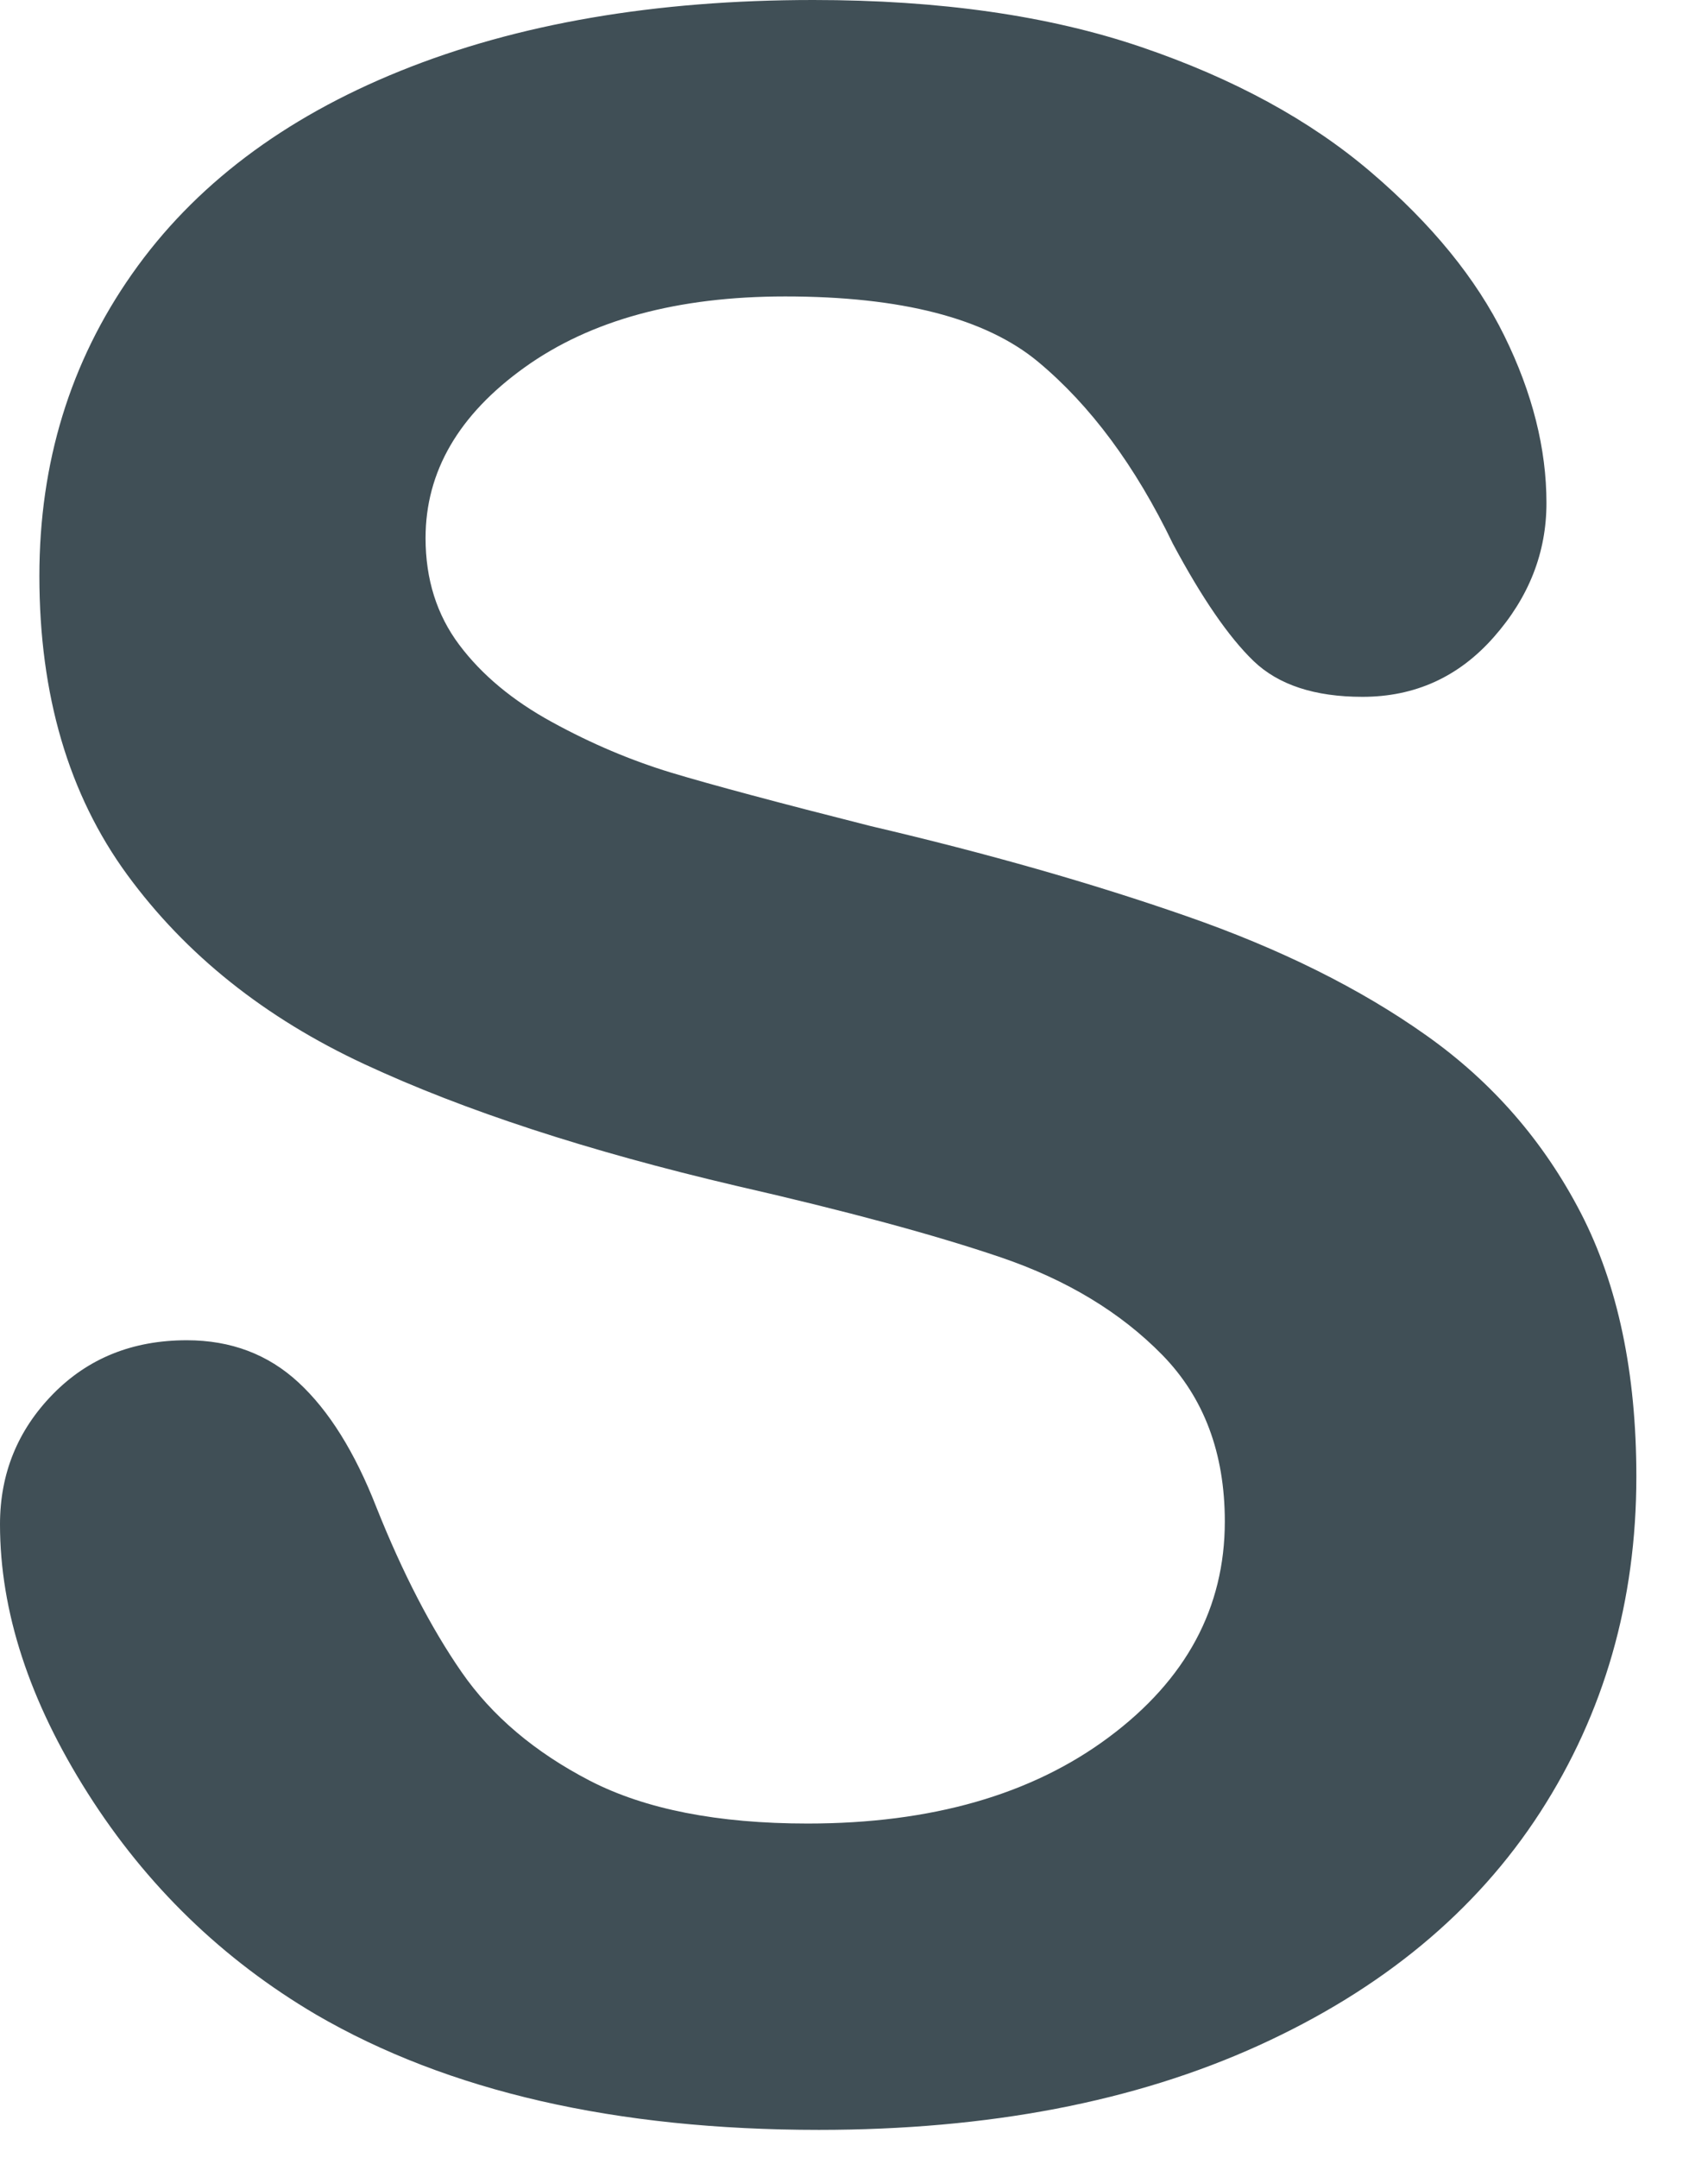 <svg xmlns="http://www.w3.org/2000/svg" width="19" height="24" viewBox="0 0 19 24">
  <path fill="#404F56" fill-rule="evenodd" d="M45.203,184.422 C45.203,185.807 44.846,187.052 44.133,188.156 C43.419,189.26 42.375,190.125 41,190.75 C39.625,191.375 37.995,191.688 36.109,191.688 C33.849,191.688 31.984,191.26 30.516,190.406 C29.474,189.792 28.628,188.971 27.977,187.945 C27.326,186.919 27,185.922 27,184.953 C27,184.391 27.195,183.909 27.586,183.508 C27.977,183.107 28.474,182.906 29.078,182.906 C29.568,182.906 29.982,183.062 30.32,183.375 C30.659,183.688 30.948,184.151 31.188,184.766 C31.479,185.495 31.794,186.104 32.133,186.594 C32.471,187.083 32.948,187.487 33.562,187.805 C34.177,188.122 34.984,188.281 35.984,188.281 C37.359,188.281 38.477,187.961 39.336,187.32 C40.195,186.68 40.625,185.88 40.625,184.922 C40.625,184.161 40.393,183.544 39.93,183.07 C39.466,182.596 38.867,182.234 38.133,181.984 C37.398,181.734 36.417,181.469 35.188,181.188 C33.542,180.802 32.164,180.352 31.055,179.836 C29.945,179.32 29.065,178.617 28.414,177.727 C27.763,176.836 27.438,175.729 27.438,174.406 C27.438,173.146 27.781,172.026 28.469,171.047 C29.156,170.068 30.151,169.315 31.453,168.789 C32.755,168.263 34.286,168 36.047,168 C37.453,168 38.669,168.174 39.695,168.523 C40.721,168.872 41.573,169.336 42.25,169.914 C42.927,170.492 43.422,171.099 43.734,171.734 C44.047,172.37 44.203,172.99 44.203,173.594 C44.203,174.146 44.008,174.643 43.617,175.086 C43.227,175.529 42.74,175.75 42.156,175.75 C41.625,175.75 41.221,175.617 40.945,175.352 C40.669,175.086 40.37,174.651 40.047,174.047 C39.63,173.182 39.13,172.508 38.547,172.023 C37.964,171.539 37.026,171.297 35.734,171.297 C34.536,171.297 33.57,171.56 32.836,172.086 C32.102,172.612 31.734,173.245 31.734,173.984 C31.734,174.443 31.859,174.839 32.109,175.172 C32.359,175.505 32.703,175.792 33.141,176.031 C33.578,176.271 34.021,176.458 34.469,176.594 C34.917,176.729 35.656,176.927 36.688,177.188 C37.979,177.49 39.148,177.823 40.195,178.188 C41.242,178.552 42.133,178.995 42.867,179.516 C43.602,180.036 44.174,180.695 44.586,181.492 C44.997,182.289 45.203,183.266 45.203,184.422 Z" transform="translate(-27 -168)"/>
</svg>
